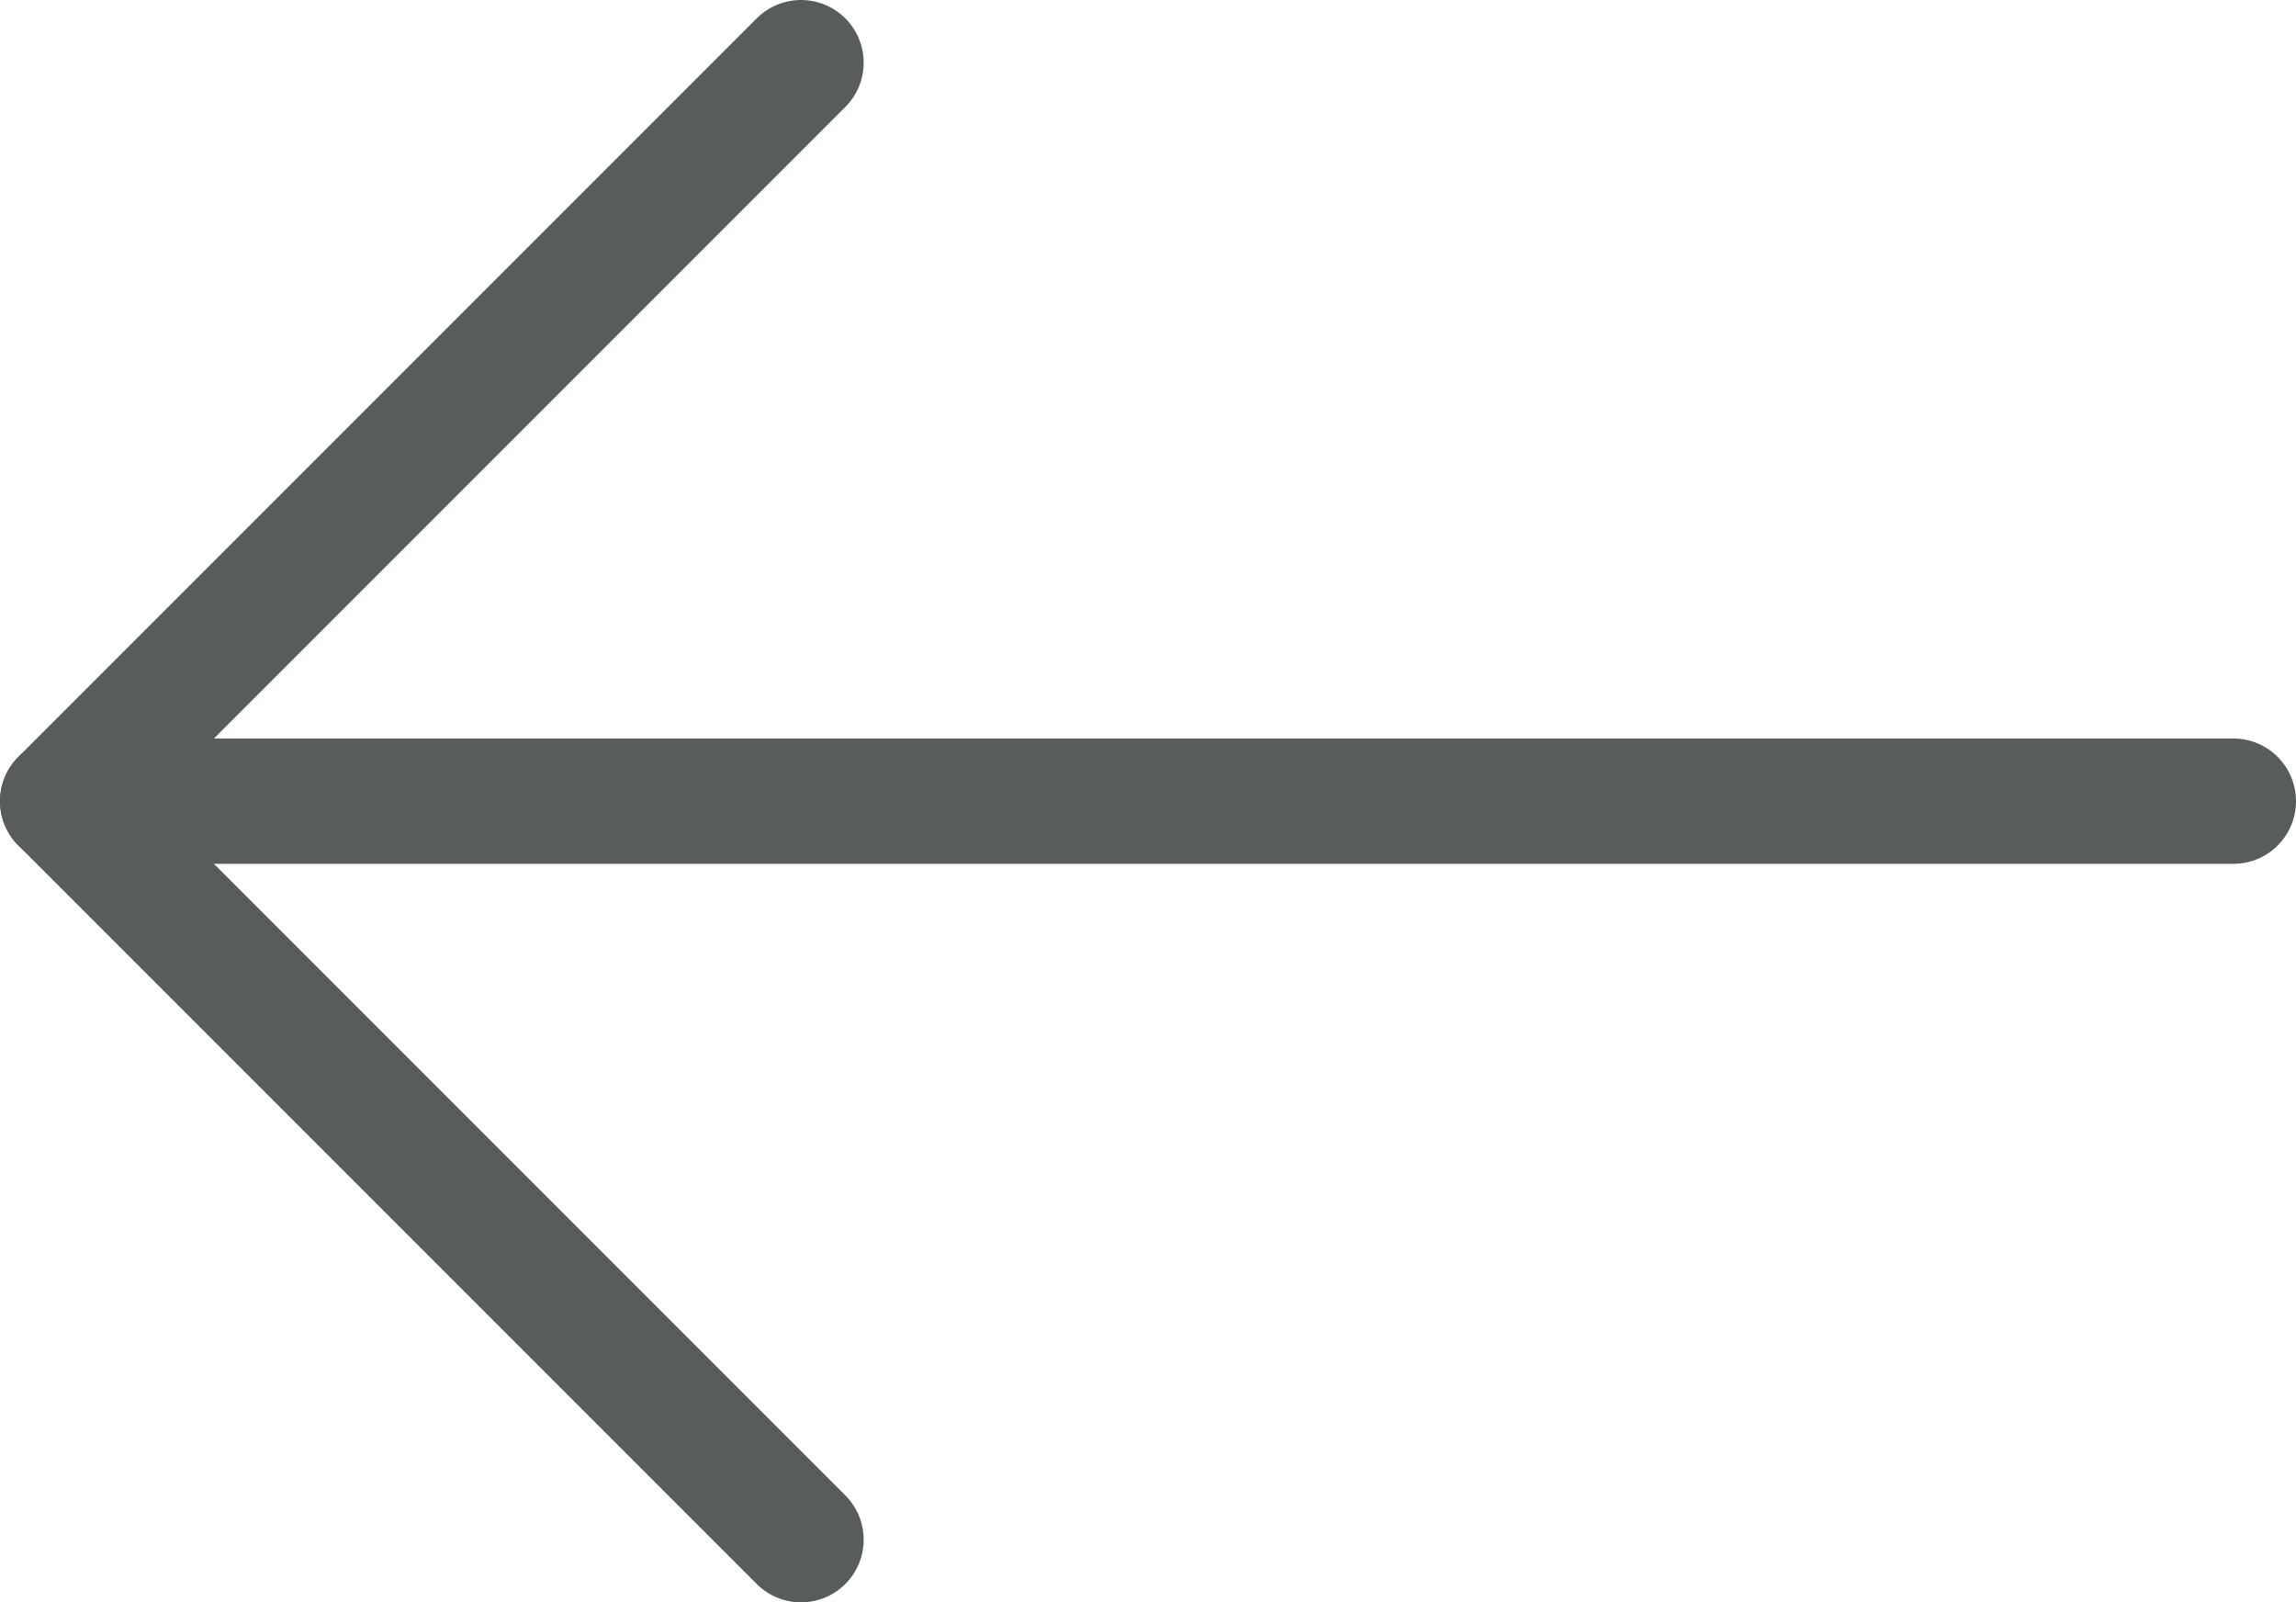 <svg xmlns="http://www.w3.org/2000/svg" viewBox="0 0 43.97 30.68"><defs><style>.cls-1{fill:none;stroke:#585c5b;stroke-linecap:round;stroke-linejoin:round;stroke-width:2.4px;}</style></defs><g id="Warstwa_2" data-name="Warstwa 2"><g id="Icon_Set" data-name="Icon Set"><line class="cls-1" x1="2.77" y1="15.34" x2="42.77" y2="15.34"/><line class="cls-1" x1="1.2" y1="15.34" x2="15.34" y2="1.2"/><line class="cls-1" x1="1.2" y1="15.34" x2="15.34" y2="29.48"/></g></g></svg>